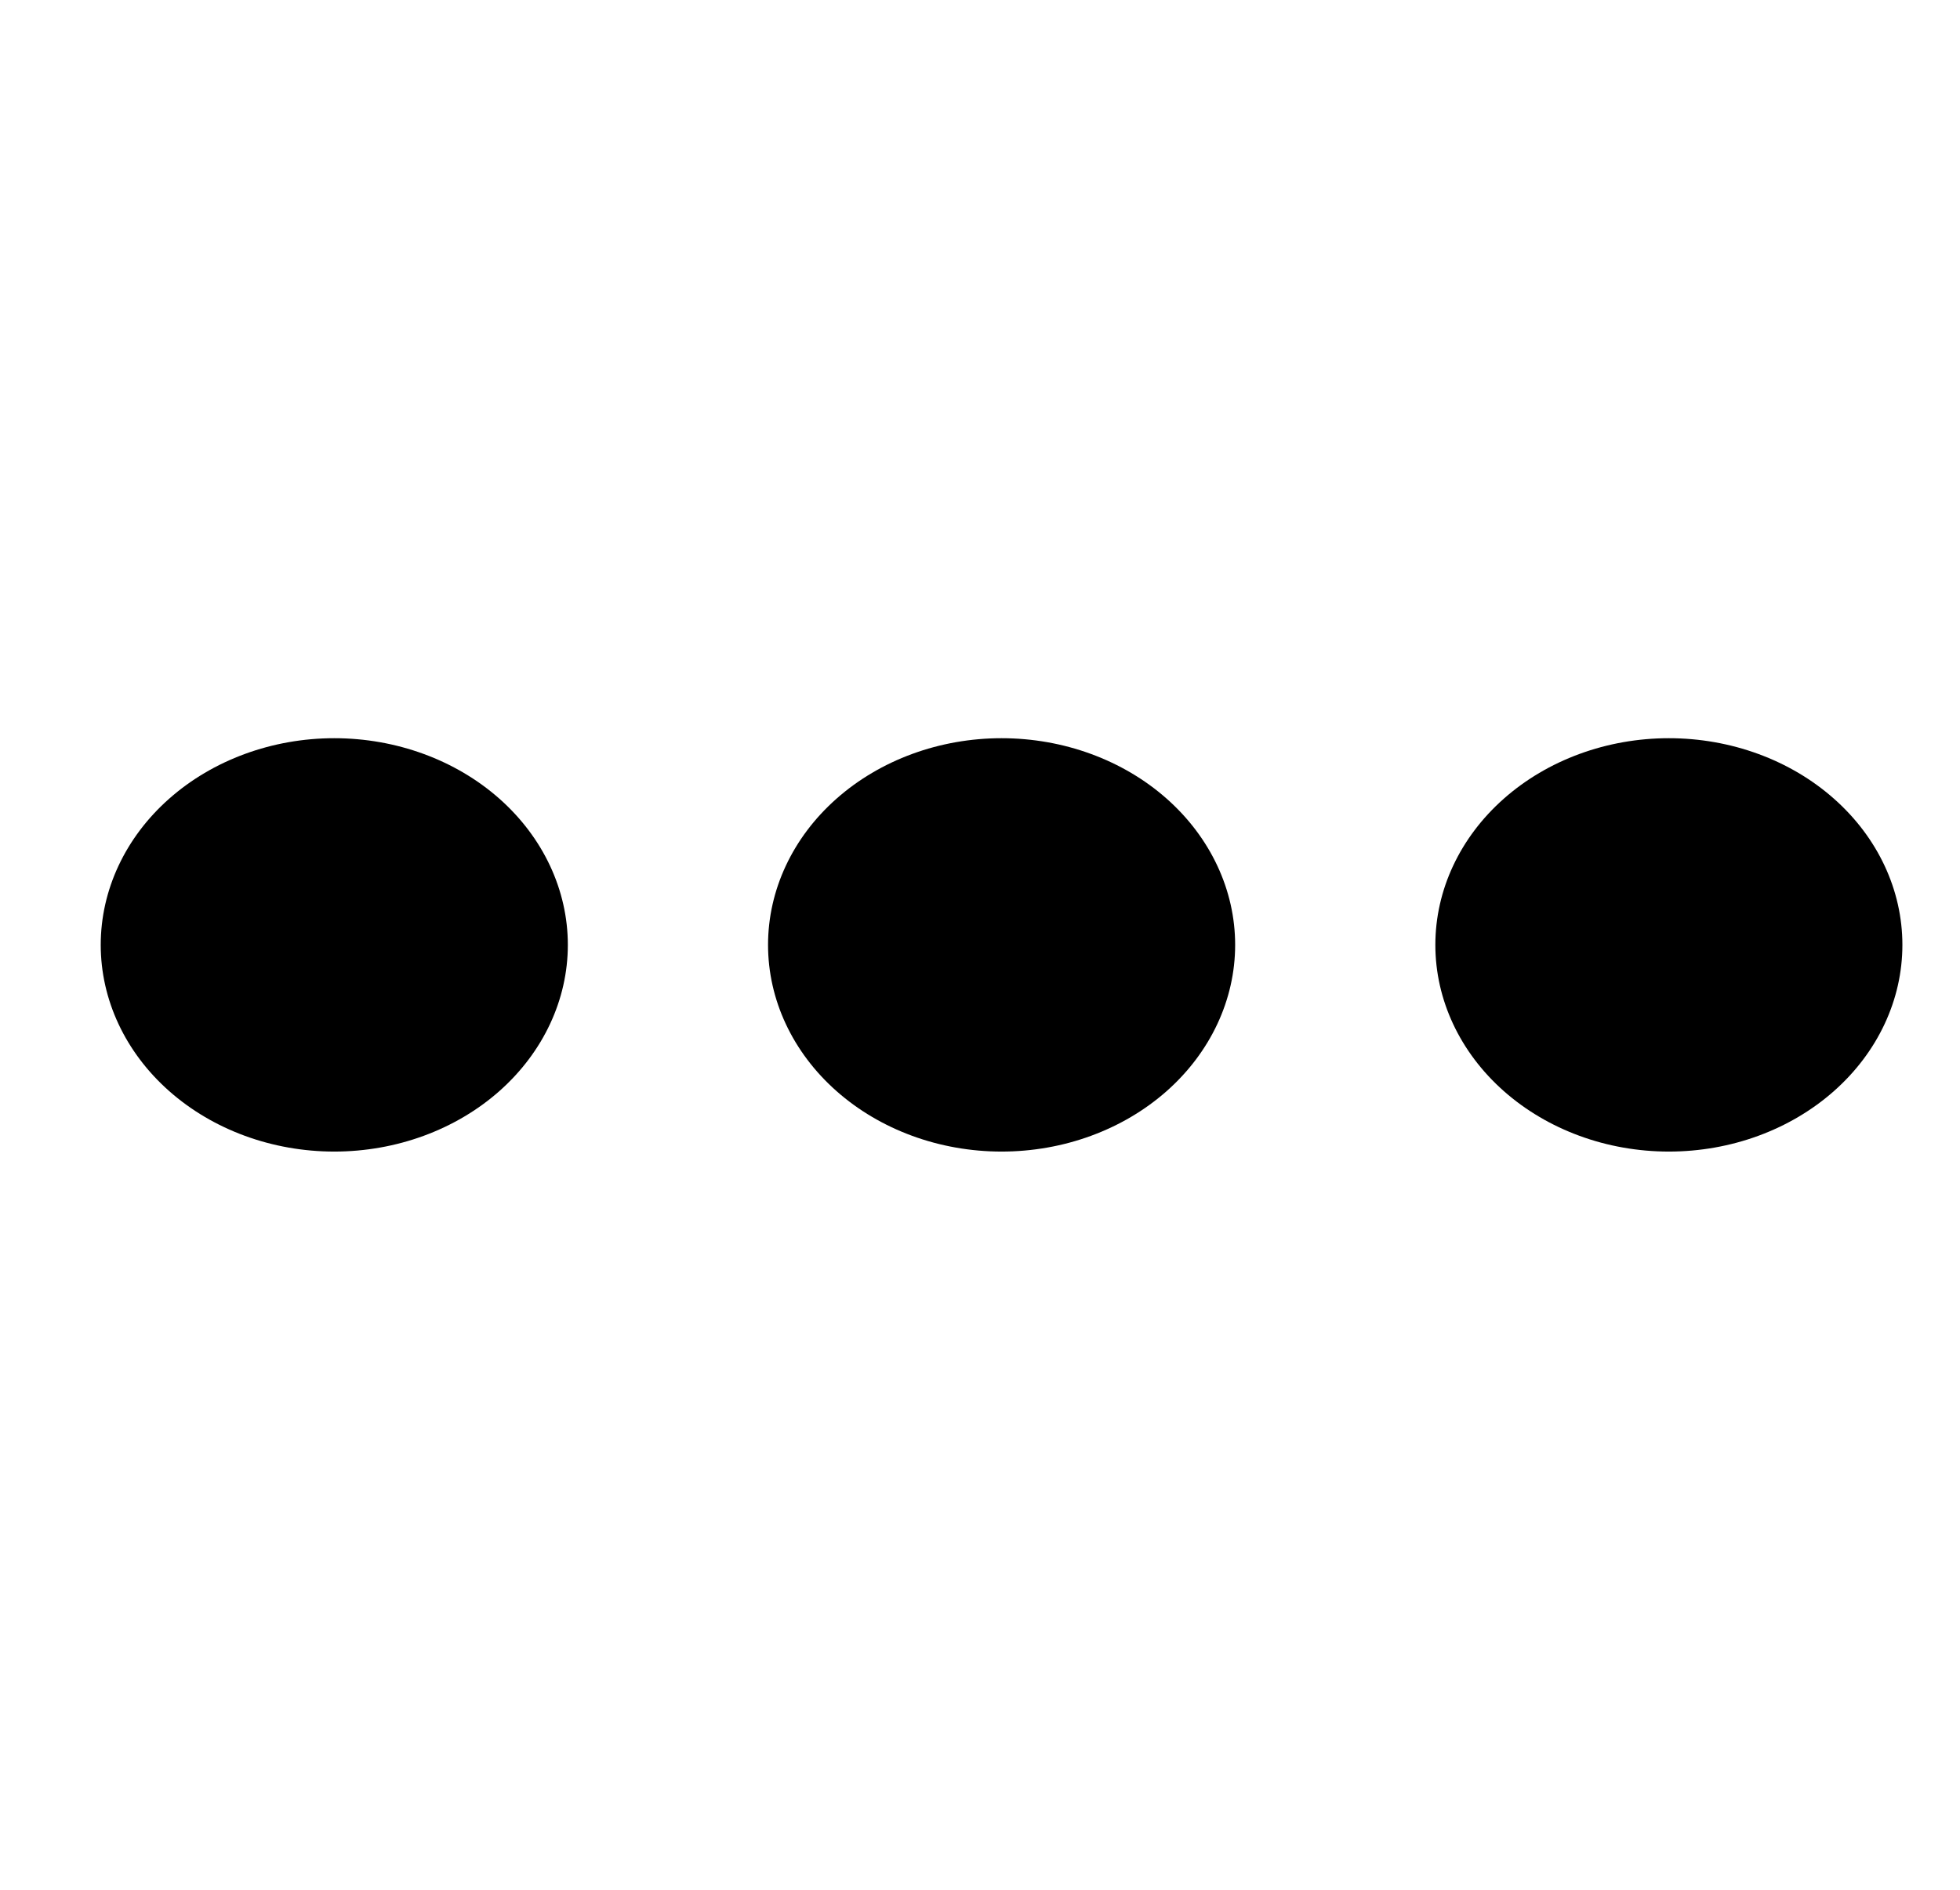<svg width="28" height="27" viewBox="0 0 28 27" fill="none" xmlns="http://www.w3.org/2000/svg">
<g clip-path="url(#clip0_148_54)">
<path d="M1.439 13.5C1.439 12.717 1.79 11.966 2.416 11.412C3.042 10.858 3.891 10.547 4.775 10.547C5.66 10.547 6.509 10.858 7.135 11.412C7.76 11.966 8.112 12.717 8.112 13.5C8.112 14.283 7.76 15.034 7.135 15.588C6.509 16.142 5.66 16.453 4.775 16.453C3.891 16.453 3.042 16.142 2.416 15.588C1.79 15.034 1.439 14.283 1.439 13.5ZM10.972 13.5C10.972 12.717 11.323 11.966 11.949 11.412C12.575 10.858 13.423 10.547 14.308 10.547C15.193 10.547 16.042 10.858 16.668 11.412C17.293 11.966 17.645 12.717 17.645 13.5C17.645 14.283 17.293 15.034 16.668 15.588C16.042 16.142 15.193 16.453 14.308 16.453C13.423 16.453 12.575 16.142 11.949 15.588C11.323 15.034 10.972 14.283 10.972 13.5ZM23.841 10.547C24.726 10.547 25.575 10.858 26.2 11.412C26.826 11.966 27.177 12.717 27.177 13.5C27.177 14.283 26.826 15.034 26.2 15.588C25.575 16.142 24.726 16.453 23.841 16.453C22.956 16.453 22.108 16.142 21.482 15.588C20.856 15.034 20.505 14.283 20.505 13.5C20.505 12.717 20.856 11.966 21.482 11.412C22.108 10.858 22.956 10.547 23.841 10.547Z" fill="black"/>
</g>
<defs>
<clipPath id="clip0_148_54">
<rect width="26.692" height="27" fill="white" transform="translate(0.962)"/>
</clipPath>
</defs>
</svg>
